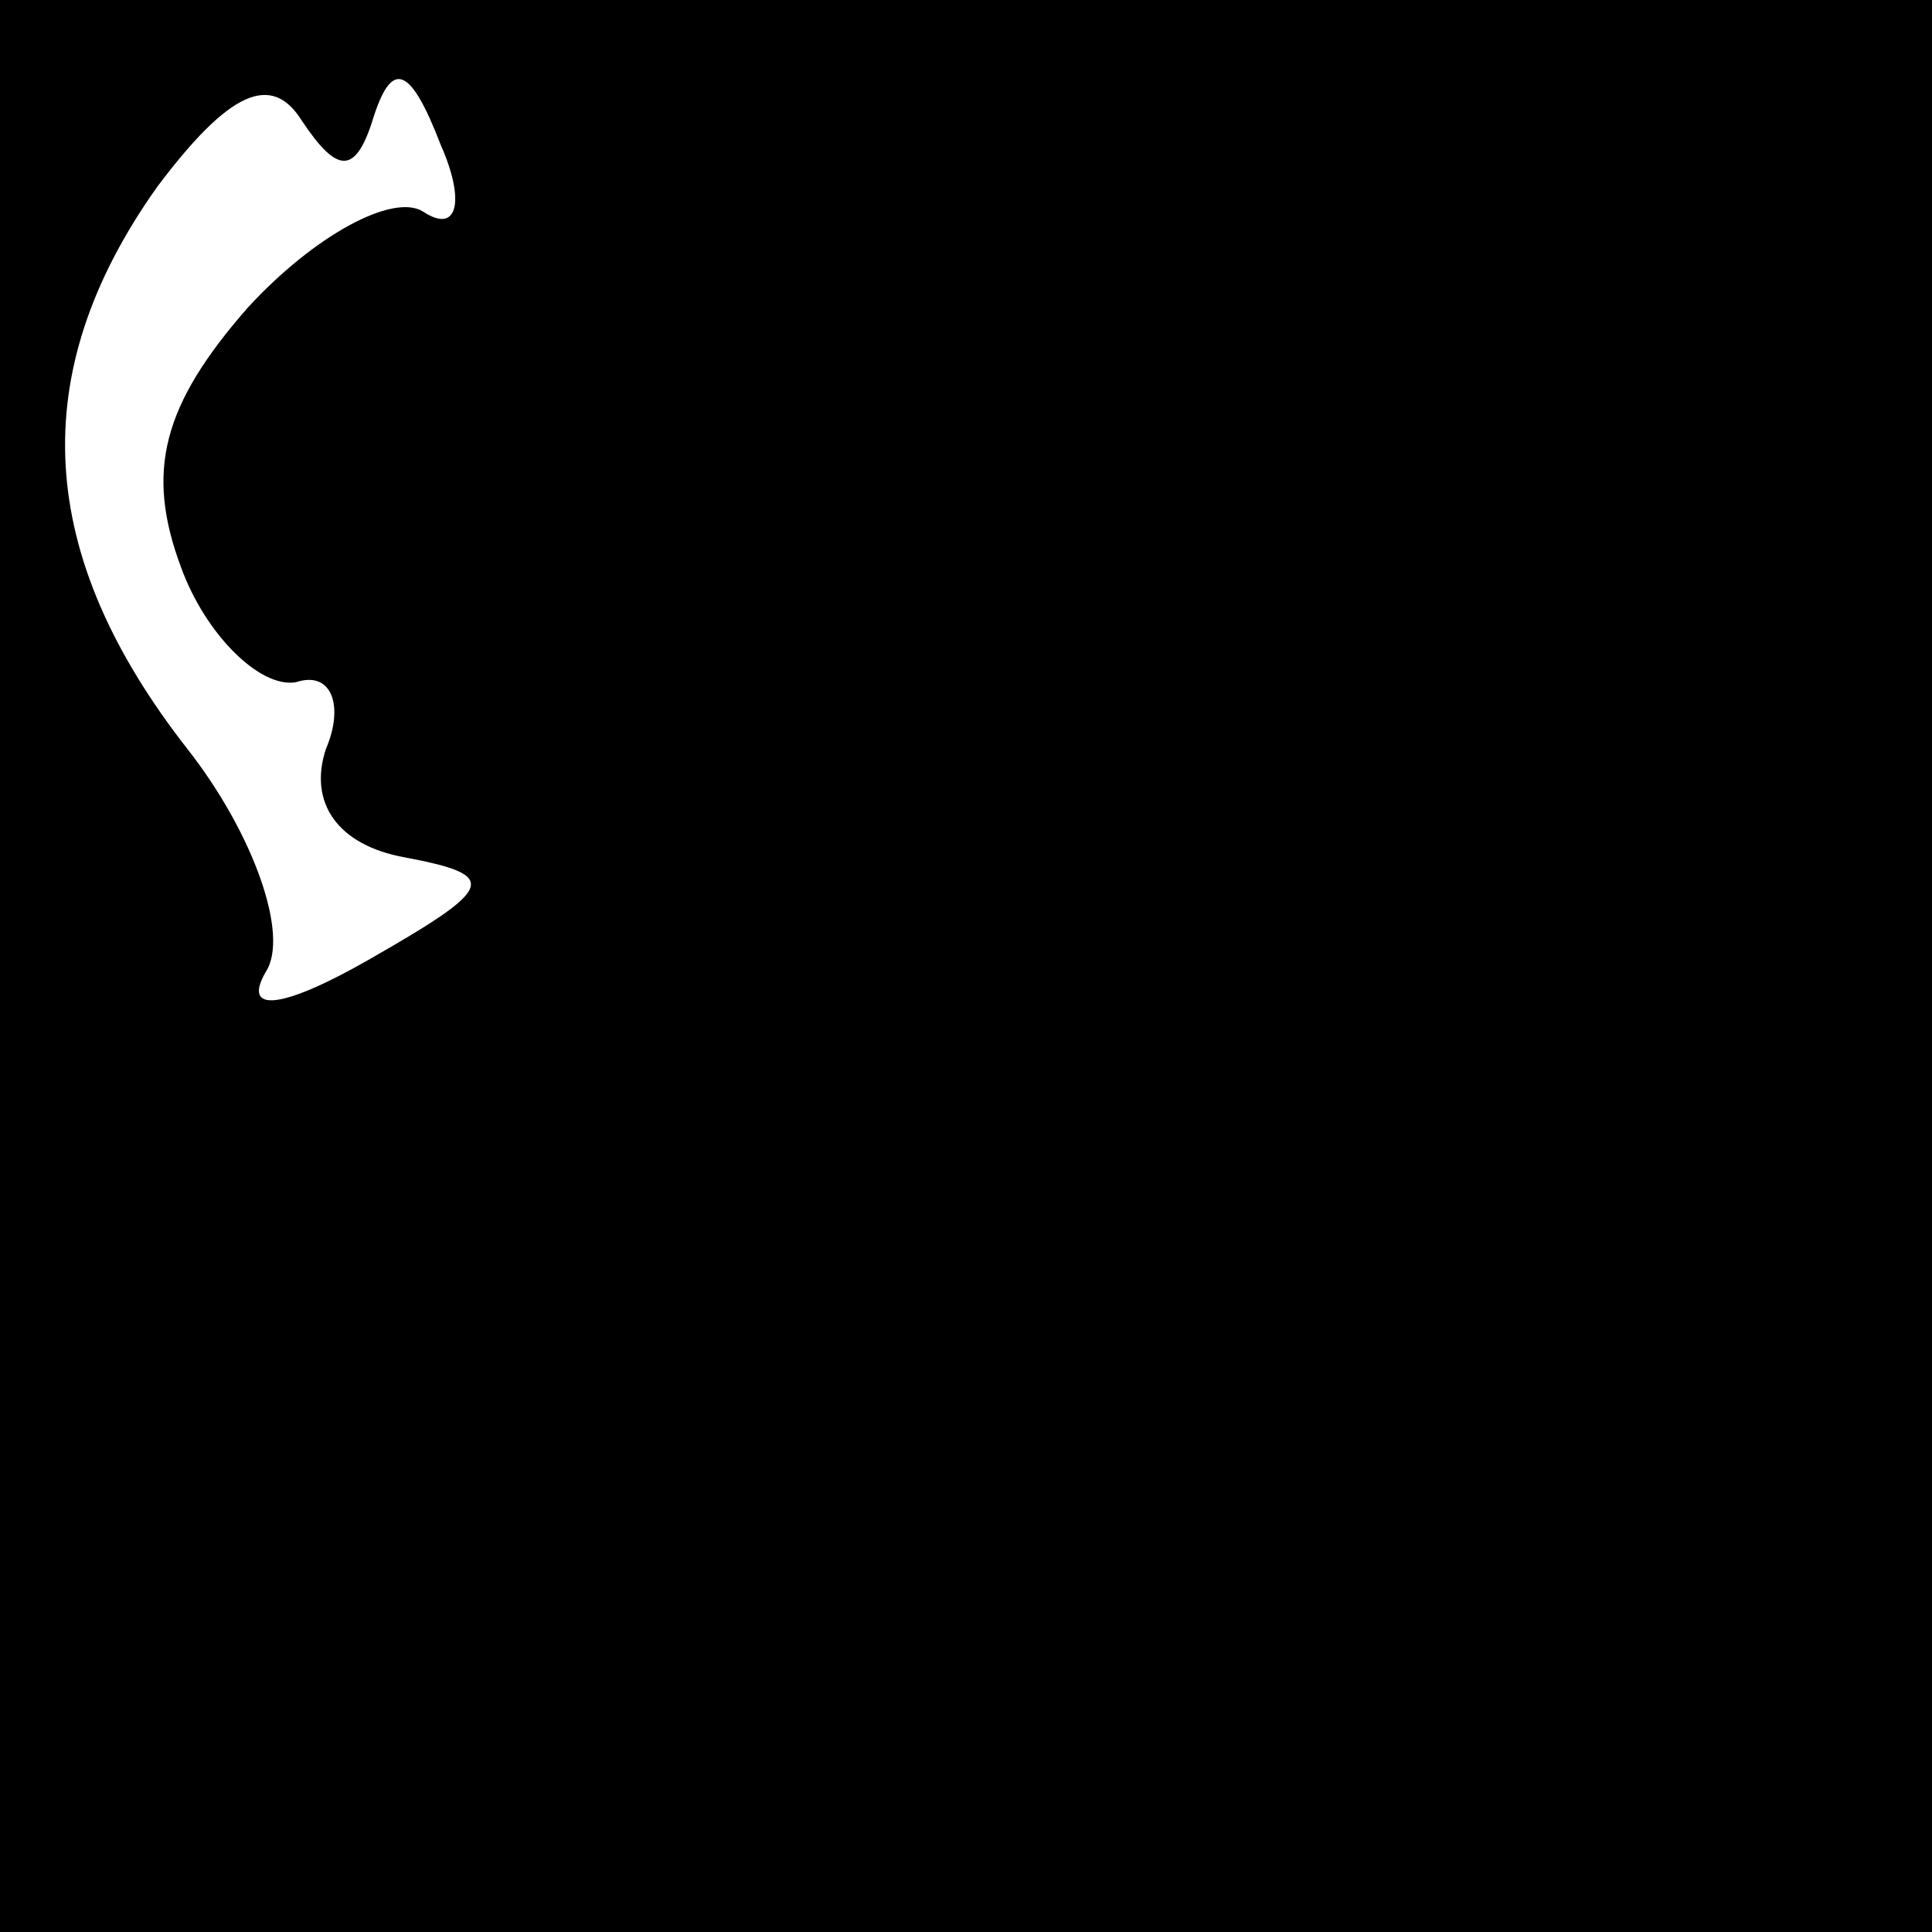 <?xml version="1.0" standalone="no"?>
<!DOCTYPE svg PUBLIC "-//W3C//DTD SVG 20010904//EN"
 "http://www.w3.org/TR/2001/REC-SVG-20010904/DTD/svg10.dtd">
<svg version="1.0" xmlns="http://www.w3.org/2000/svg"
 width="32pt" height="32pt" viewBox="0 0 32 32"
 preserveAspectRatio="xMidYMid meet">
<rect x="0" y="0" width="32" height="32" fill="#808080" stroke="none"/>
<g transform="translate(0,32) scale(0.1,-0.1)"
fill="#000000" stroke="none">
<path fill="#000000" stroke="none" d="M0 160 l0 -160 160 0 160 0 0 160 0
160 -160 0 -160 0 0 -160z"/>
<path fill="#ffffff" stroke="none" d="M62 301 c3 9 6 8 11 -5 4 -9 3 -15 -3
-11 -5 3 -18 -4 -29 -16 -14 -16 -17 -27 -11 -43 4 -11 13 -20 19 -19 6 2 8
-4 5 -11 -3 -9 2 -16 13 -18 16 -3 15 -5 -6 -17 -14 -8 -21 -9 -17 -2 4 6 -2
23 -13 37 -25 32 -27 62 -5 93 12 16 19 19 24 11 6 -9 9 -9 12 1z"/>
</g>
</svg>
